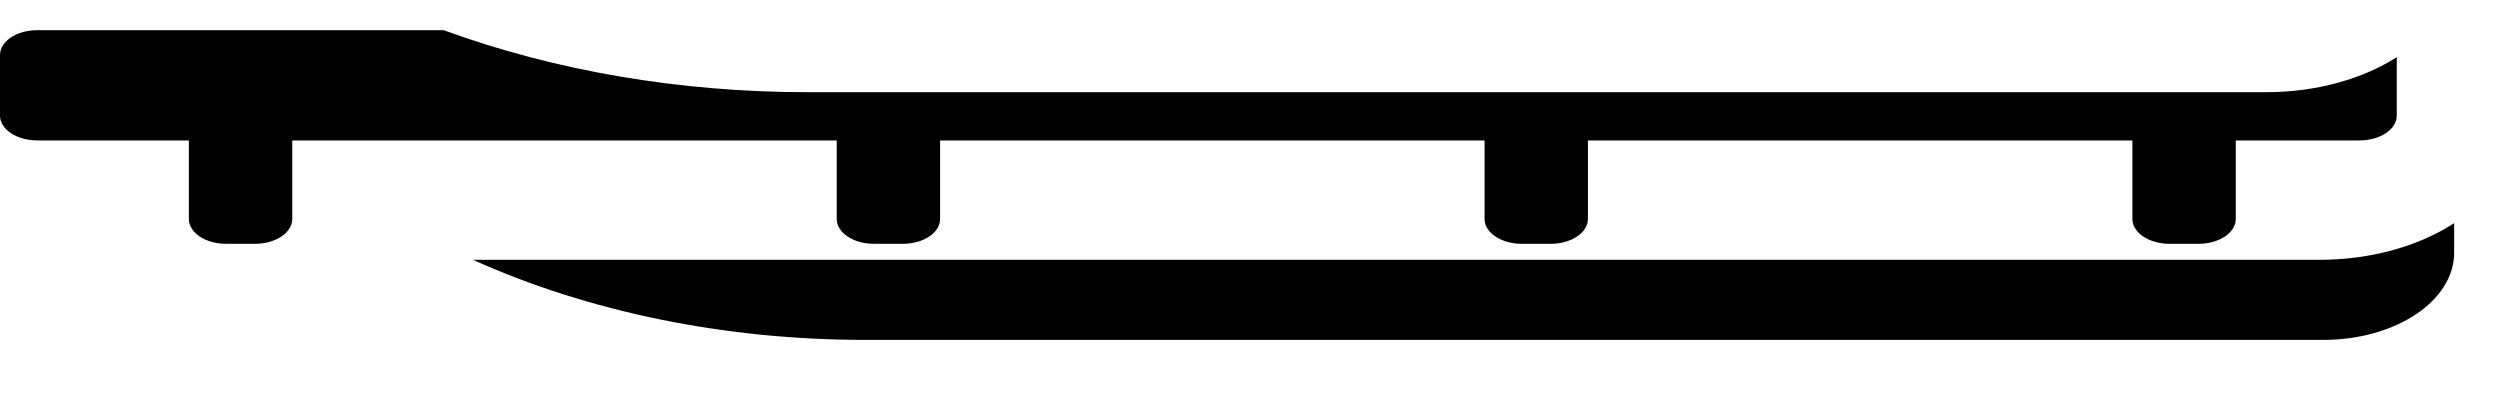 <svg width="74" height="12" viewBox="0 0 74 12" fill="none" xmlns="http://www.w3.org/2000/svg" xmlns:xlink="http://www.w3.org/1999/xlink">
<path d="M14,7.691C17.41,9.228 21.451,10.061 25.613,10.061L68.772,10.061C70.91,10.061 72.643,8.906 72.643,7.48L72.643,6.605C71.61,7.277 70.198,7.691 68.644,7.691L14,7.691Z" fill="#000000"/>
<path d="M0,3.422C0,3.828 0.494,4.157 1.103,4.157L5.59,4.157L5.59,6.482C5.59,6.888 6.084,7.217 6.693,7.217L7.548,7.217C8.157,7.217 8.651,6.888 8.651,6.482L8.651,4.157L24.767,4.157L24.767,6.482C24.767,6.888 25.26,7.217 25.869,7.217L26.724,7.217C27.333,7.217 27.827,6.888 27.827,6.482L27.827,4.157L43.943,4.157L43.943,6.482C43.943,6.888 44.436,7.217 45.045,7.217L45.9,7.217C46.509,7.217 47.003,6.888 47.003,6.482L47.003,4.157L63.119,4.157L63.119,6.482C63.119,6.888 63.612,7.217 64.221,7.217L65.076,7.217C65.685,7.217 66.179,6.888 66.179,6.482L66.179,4.157L69.842,4.157C70.45,4.157 70.944,3.828 70.944,3.422L70.944,1.693C69.937,2.335 68.573,2.729 67.073,2.729L66.175,2.729L63.123,2.729L46.999,2.729L43.947,2.729L27.823,2.729L24.771,2.729L23.914,2.729C20.118,2.729 16.429,2.098 13.132,0.893L1.103,0.893C0.494,0.893 0,1.222 0,1.628L0,3.422Z" fill="#000000"/>
</svg>
